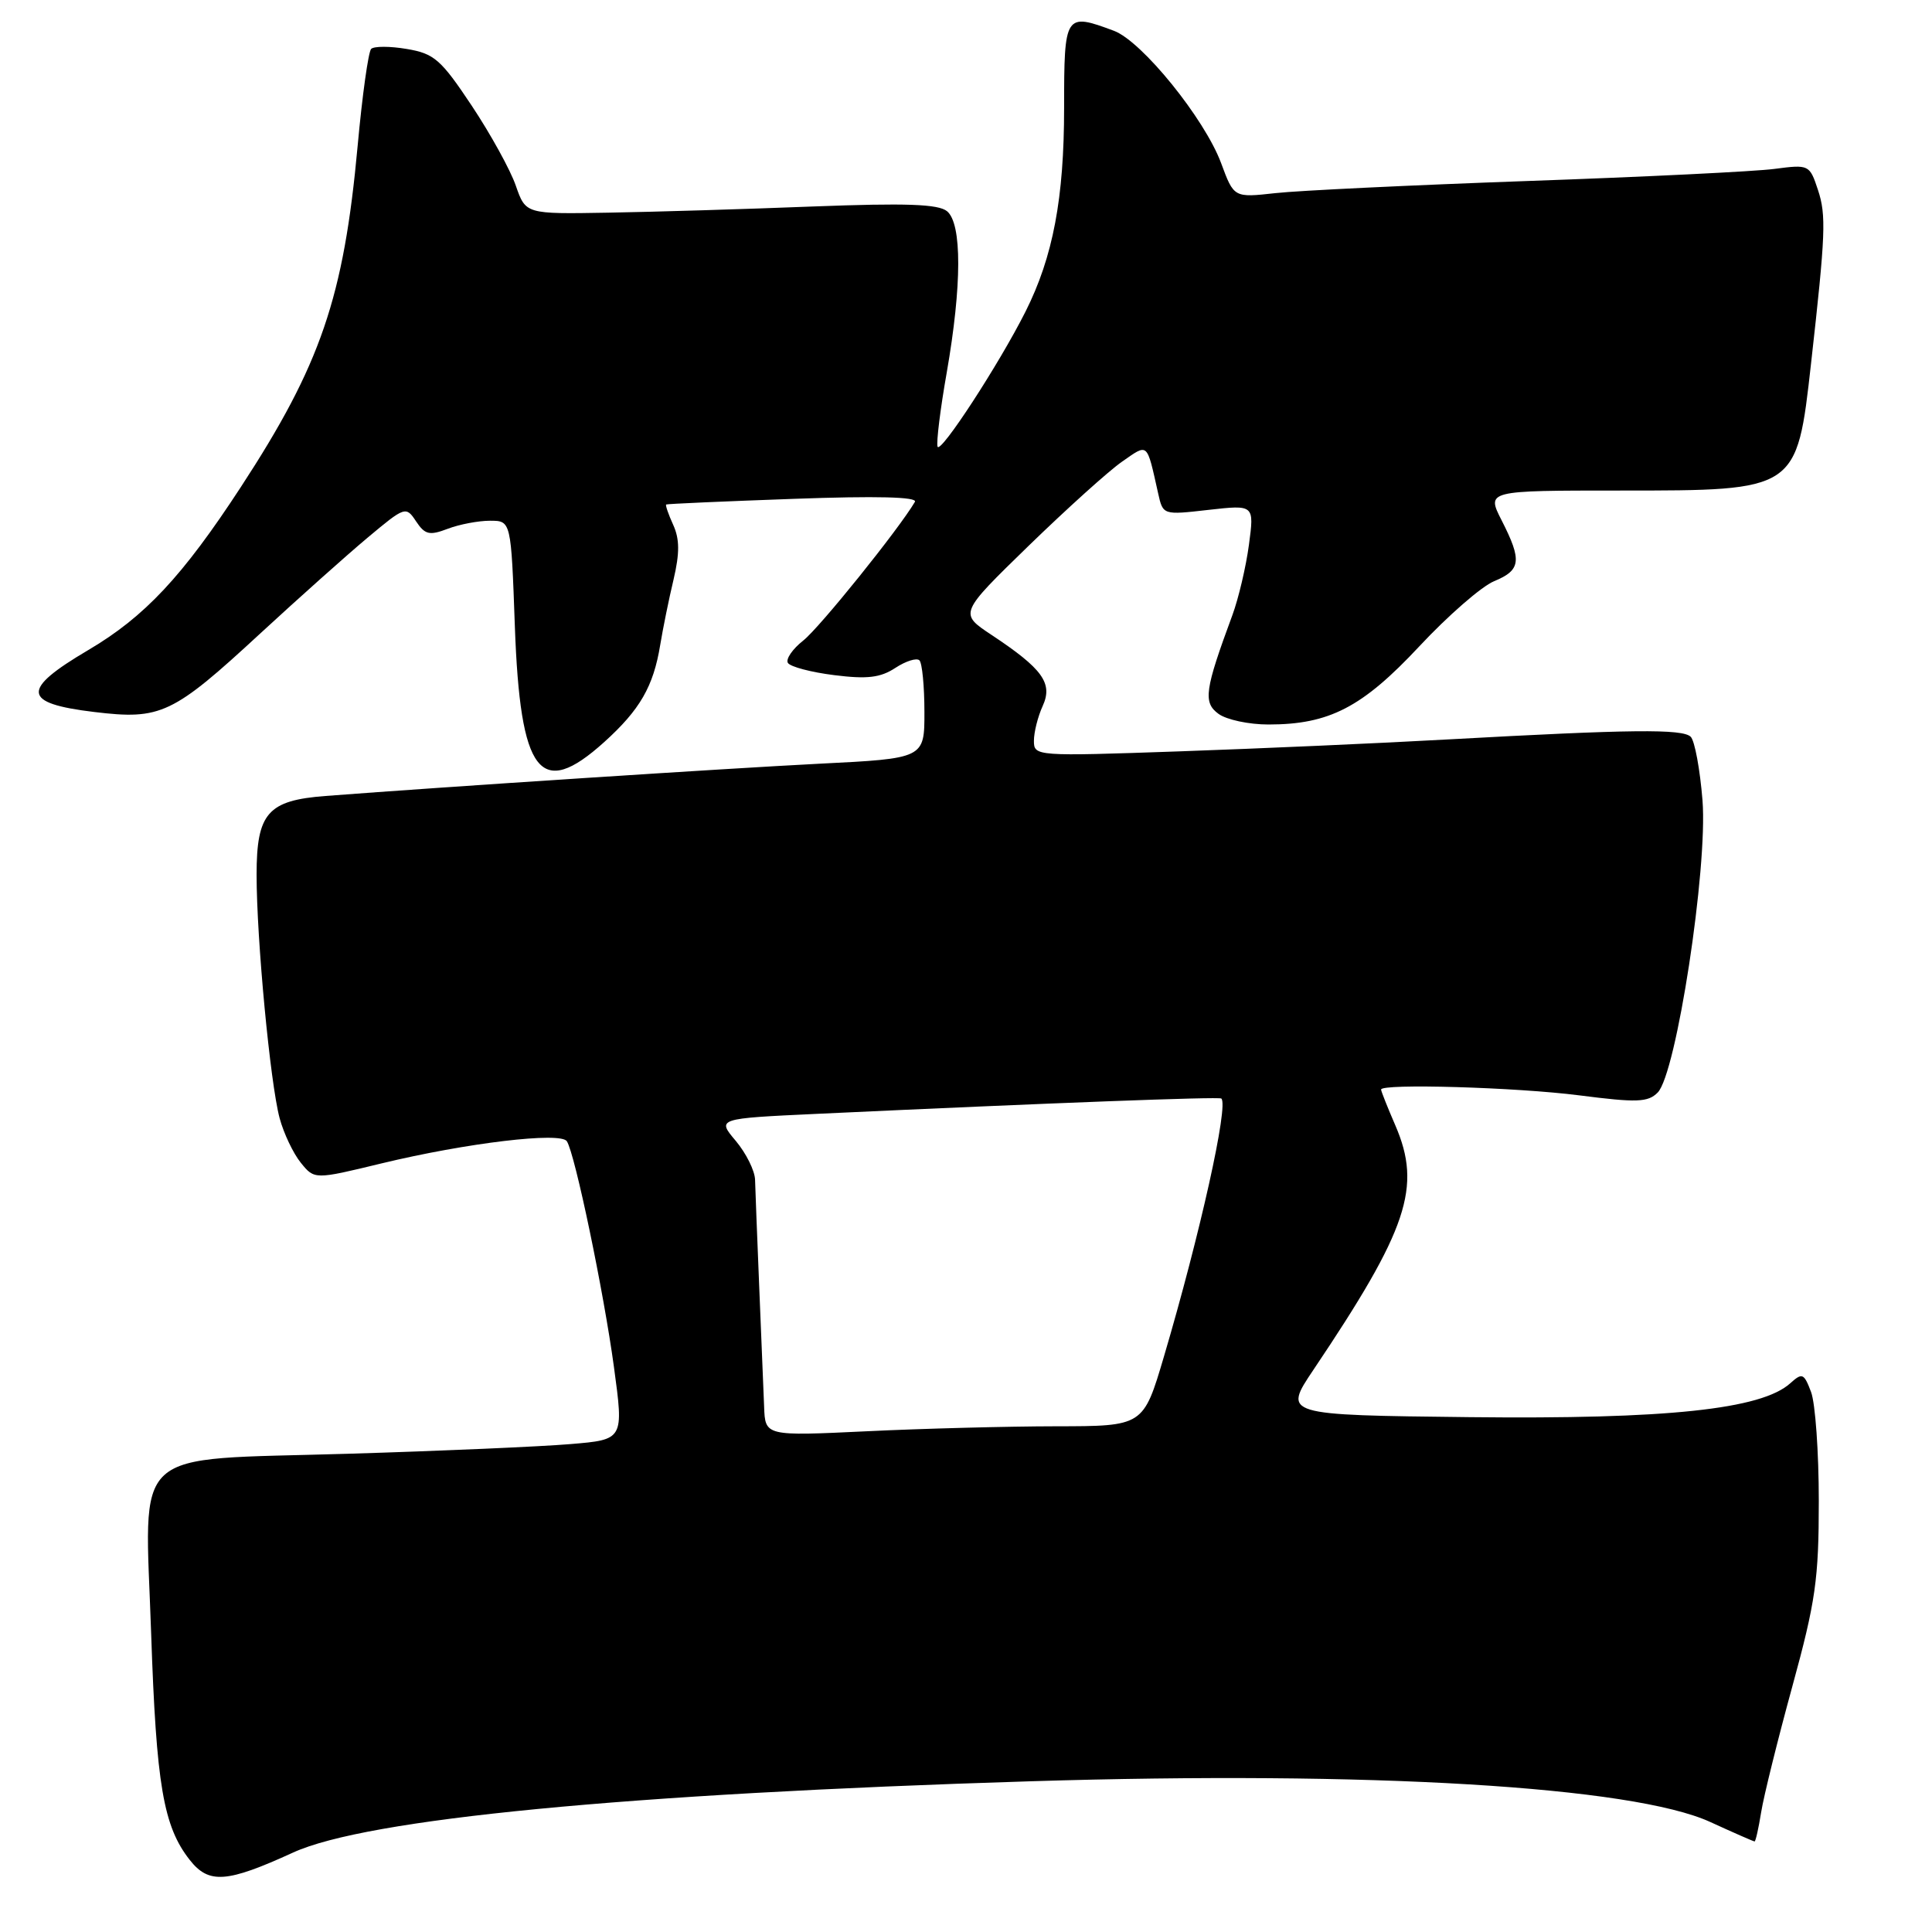 <?xml version="1.0" encoding="UTF-8" standalone="no"?>
<!DOCTYPE svg PUBLIC "-//W3C//DTD SVG 1.1//EN" "http://www.w3.org/Graphics/SVG/1.1/DTD/svg11.dtd" >
<svg xmlns="http://www.w3.org/2000/svg" xmlns:xlink="http://www.w3.org/1999/xlink" version="1.1" viewBox="0 0 256 256">
 <g >
 <path fill="currentColor"
d=" M 38.84 245.47 C 48.60 241.01 82.92 237.69 136.50 236.03 C 181.57 234.63 216.33 236.72 226.61 241.42 C 229.71 242.84 232.35 244.00 232.49 244.00 C 232.63 244.00 233.02 242.26 233.36 240.14 C 233.70 238.01 235.56 230.51 237.49 223.47 C 240.58 212.20 241.00 209.25 241.00 198.89 C 241.00 192.42 240.54 185.92 239.97 184.43 C 239.03 181.96 238.81 181.86 237.22 183.29 C 233.39 186.75 220.84 188.07 194.76 187.78 C 170.01 187.50 170.01 187.50 174.04 181.50 C 186.56 162.87 188.42 157.30 184.89 149.12 C 183.85 146.72 183.00 144.58 183.00 144.37 C 183.00 143.55 200.92 144.07 209.26 145.14 C 216.89 146.12 218.36 146.07 219.65 144.77 C 222.12 142.31 226.30 115.01 225.59 106.05 C 225.26 101.95 224.56 98.16 224.03 97.63 C 222.96 96.56 216.09 96.64 192.00 97.97 C 182.93 98.48 166.84 99.19 156.25 99.56 C 137.24 100.22 137.00 100.21 137.00 98.16 C 137.00 97.02 137.52 94.95 138.16 93.55 C 139.54 90.53 138.16 88.62 131.37 84.12 C 127.09 81.28 127.09 81.28 136.29 72.33 C 141.36 67.41 146.93 62.38 148.68 61.17 C 152.18 58.74 151.92 58.51 153.46 65.37 C 154.10 68.25 154.10 68.25 160.15 67.56 C 166.20 66.88 166.20 66.88 165.49 72.19 C 165.10 75.11 164.11 79.30 163.30 81.50 C 159.63 91.43 159.39 93.08 161.46 94.59 C 162.52 95.37 165.49 96.00 168.07 96.00 C 176.13 96.00 180.50 93.74 188.06 85.65 C 191.85 81.59 196.31 77.70 197.98 77.01 C 201.54 75.54 201.69 74.28 198.98 68.96 C 196.96 65.00 196.96 65.00 214.76 65.00 C 238.13 65.00 238.08 65.04 239.97 48.19 C 241.90 31.00 242.00 28.52 240.89 25.17 C 239.78 21.82 239.71 21.78 235.13 22.38 C 232.59 22.72 217.90 23.44 202.50 23.98 C 187.10 24.53 172.03 25.25 169.00 25.59 C 163.50 26.20 163.50 26.20 161.81 21.63 C 159.62 15.73 151.32 5.47 147.60 4.08 C 141.11 1.66 141.00 1.83 141.00 14.29 C 141.00 26.27 139.53 34.04 135.89 41.28 C 132.39 48.24 124.58 60.23 124.23 59.18 C 124.05 58.64 124.59 54.21 125.45 49.35 C 127.46 37.82 127.48 29.64 125.49 27.99 C 124.34 27.04 120.07 26.89 107.74 27.36 C 98.81 27.71 86.59 28.08 80.58 28.18 C 69.66 28.37 69.66 28.37 68.35 24.61 C 67.64 22.54 65.01 17.77 62.51 14.01 C 58.43 7.88 57.54 7.10 53.91 6.49 C 51.69 6.11 49.56 6.11 49.18 6.48 C 48.81 6.86 48.00 12.64 47.39 19.33 C 45.55 39.41 42.50 48.33 31.91 64.54 C 24.18 76.38 19.17 81.73 11.69 86.14 C 2.75 91.41 2.92 93.19 12.47 94.34 C 21.33 95.41 22.86 94.68 34.56 83.87 C 39.55 79.27 45.91 73.59 48.69 71.26 C 53.66 67.10 53.79 67.05 55.13 69.08 C 56.31 70.85 56.90 70.99 59.32 70.07 C 60.86 69.48 63.39 69.00 64.93 69.00 C 67.72 69.00 67.72 69.00 68.22 82.97 C 68.93 102.58 71.56 106.00 80.06 98.33 C 84.80 94.05 86.58 90.96 87.48 85.47 C 87.84 83.28 88.63 79.38 89.25 76.79 C 90.07 73.28 90.06 71.43 89.20 69.54 C 88.56 68.14 88.15 66.93 88.27 66.85 C 88.40 66.76 96.00 66.43 105.16 66.10 C 116.15 65.70 121.61 65.84 121.23 66.50 C 119.08 70.15 108.59 83.18 106.44 84.87 C 105.01 86.00 104.09 87.34 104.40 87.84 C 104.72 88.35 107.48 89.08 110.54 89.46 C 114.91 90.01 116.66 89.80 118.64 88.50 C 120.03 87.59 121.47 87.14 121.83 87.50 C 122.19 87.86 122.49 90.93 122.49 94.33 C 122.50 100.50 122.50 100.50 108.50 101.20 C 96.33 101.82 59.13 104.24 43.15 105.47 C 35.48 106.05 34.00 107.74 34.00 115.90 C 34.00 124.46 35.80 143.47 37.05 148.16 C 37.59 150.17 38.85 152.82 39.85 154.06 C 41.67 156.31 41.67 156.31 50.58 154.15 C 61.82 151.44 74.29 149.95 75.11 151.22 C 76.19 152.89 80.00 171.18 81.35 181.13 C 82.66 190.76 82.66 190.76 75.58 191.35 C 71.69 191.68 58.43 192.26 46.13 192.63 C 16.80 193.52 19.19 191.33 20.03 216.50 C 20.71 236.51 21.64 242.01 25.15 246.46 C 27.67 249.67 30.06 249.49 38.84 245.47 Z  M 101.25 186.40 C 101.17 184.25 100.88 177.10 100.60 170.50 C 100.33 163.90 100.08 157.52 100.05 156.33 C 100.02 155.13 98.87 152.82 97.50 151.18 C 94.99 148.21 94.99 148.21 108.25 147.59 C 139.35 146.14 161.52 145.30 161.83 145.56 C 162.83 146.38 159.03 163.48 154.23 179.74 C 151.50 188.98 151.50 188.98 139.91 188.99 C 133.53 189.00 122.26 189.29 114.85 189.65 C 101.39 190.29 101.39 190.29 101.25 186.40 Z "/>
</g>
</svg>